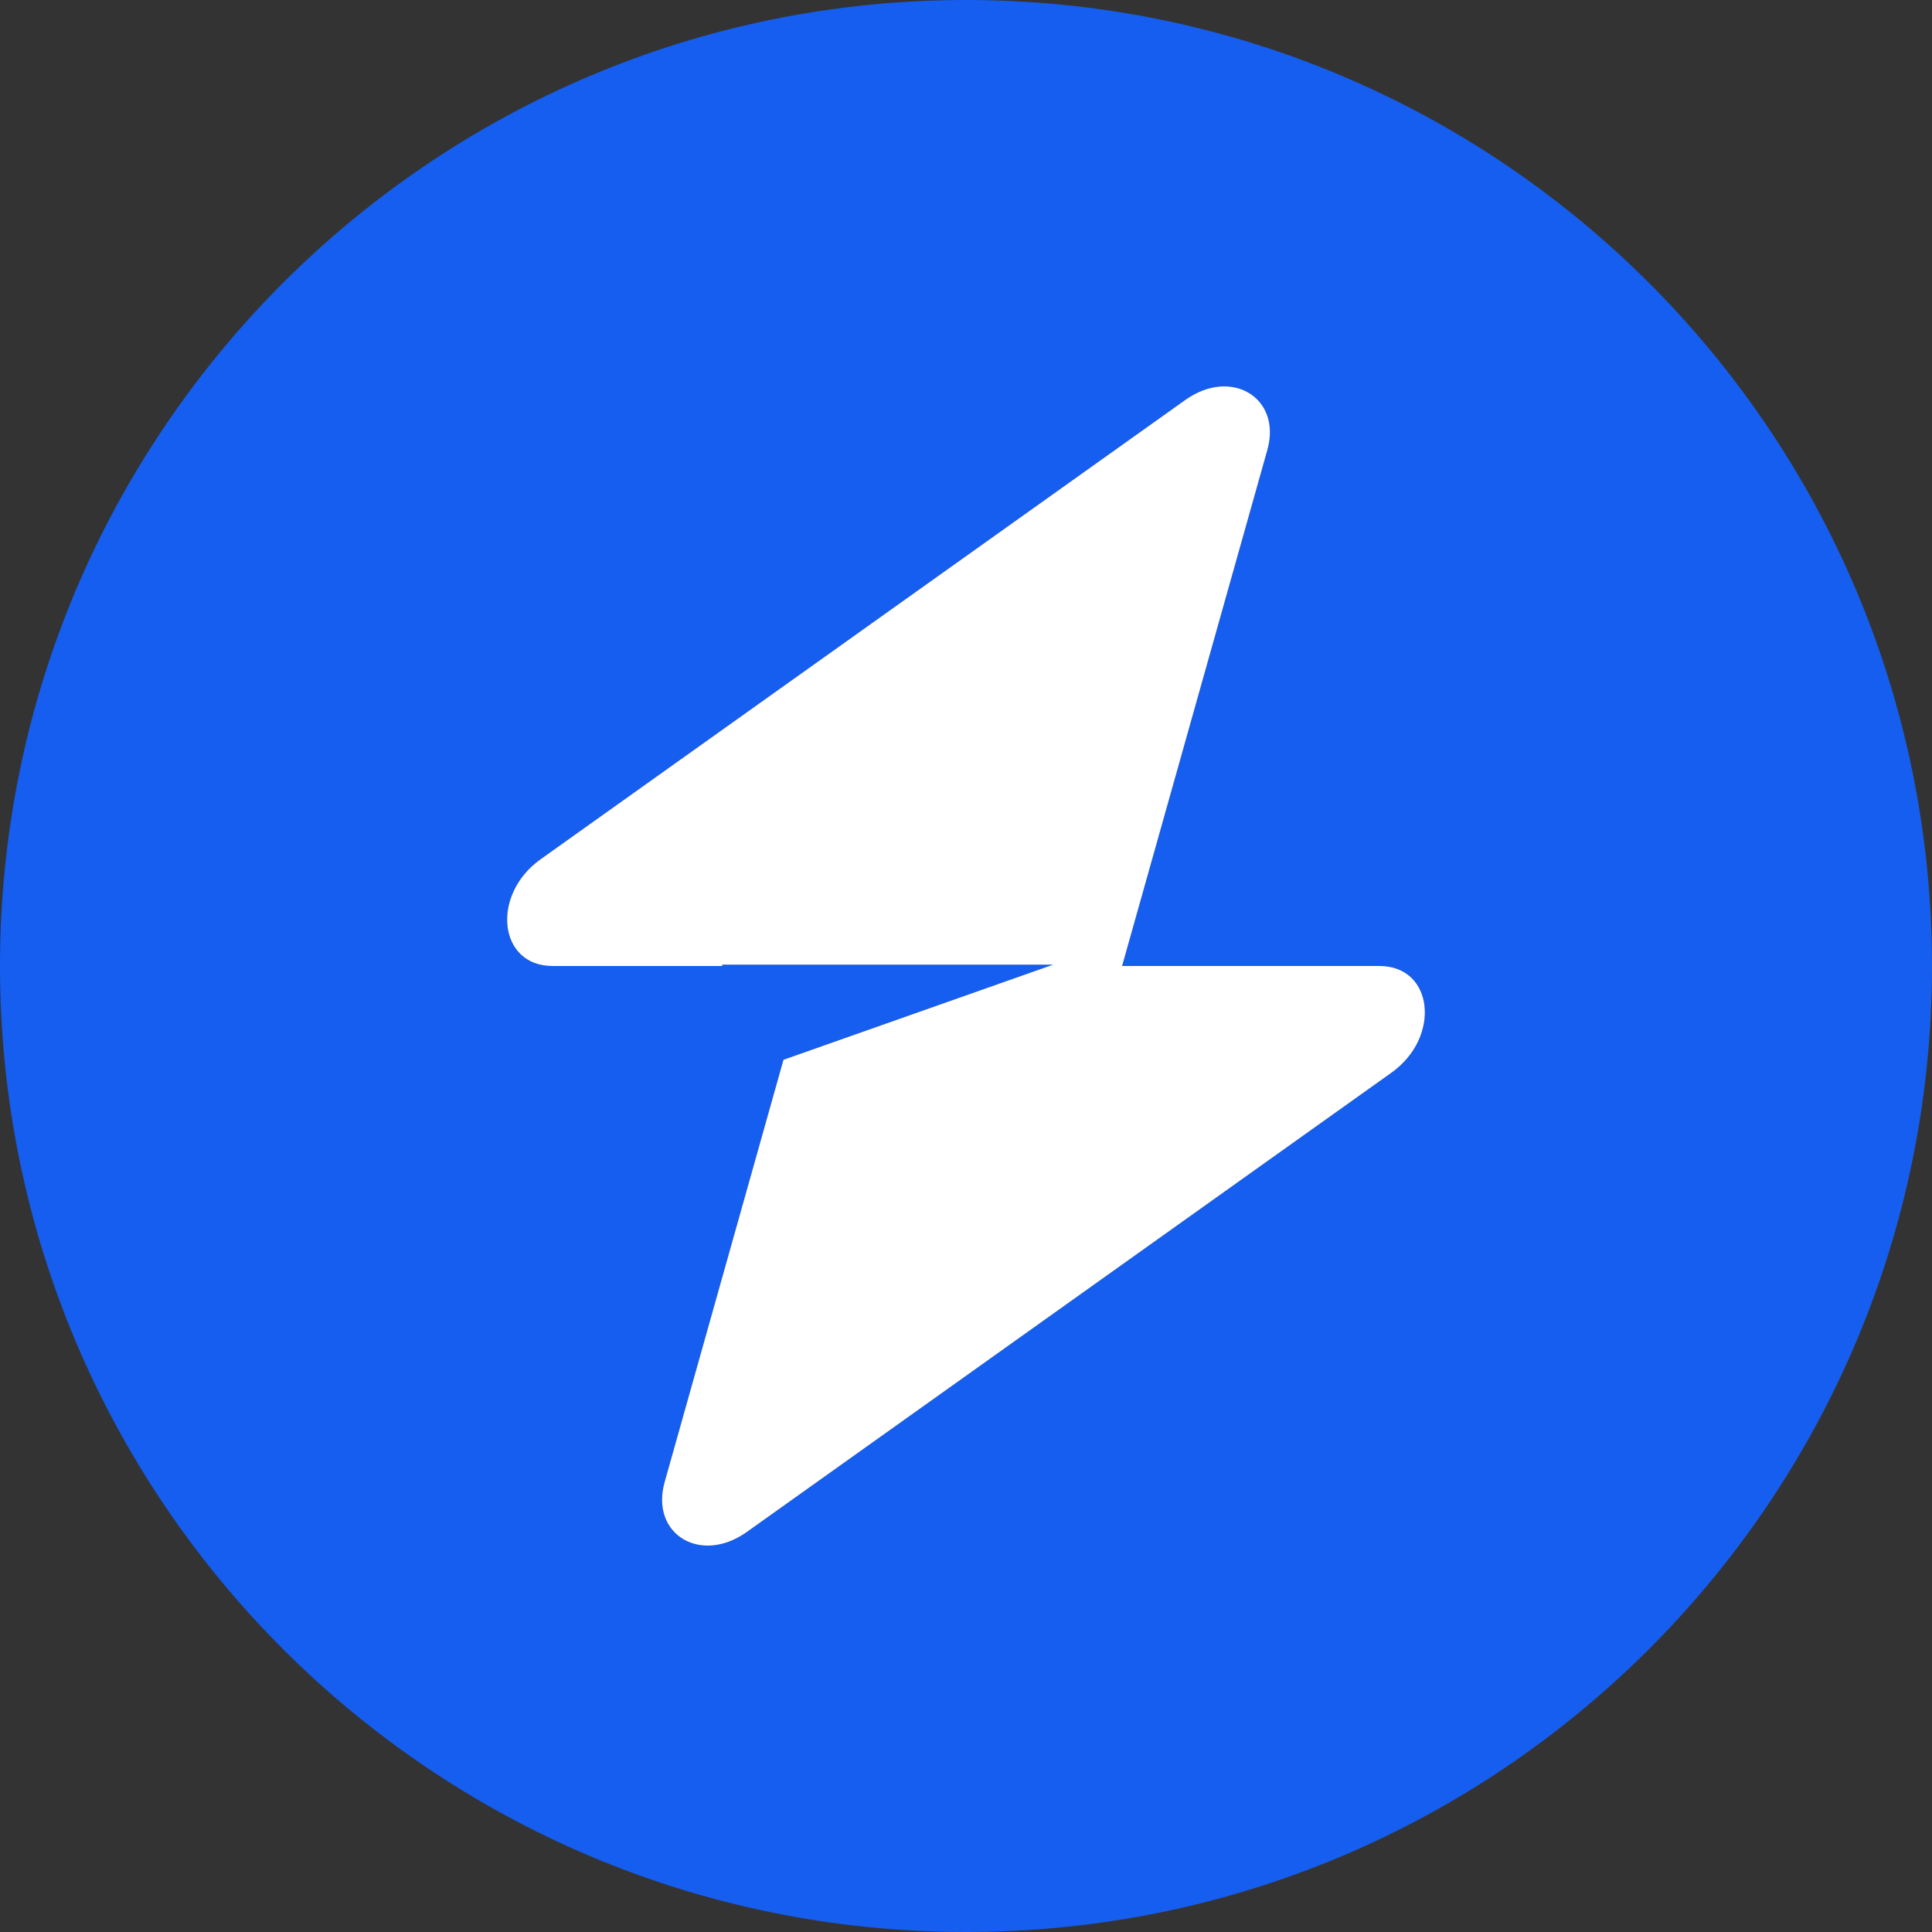<svg width="44" height="44" viewBox="0 0 44 44" fill="none" xmlns="http://www.w3.org/2000/svg">
<rect x="0" y="0" width="44" height="44" fill="#333333" stroke="none"/>
<path fill-rule="evenodd" clip-rule="evenodd" d="M22 44C34.15 44 44 34.15 44 22C44 9.85 34.15 0 22 0C9.85 0 0 9.85 0 22C0 34.15 9.85 44 22 44ZM28.863 10.248C29.197 9.062 28.046 8.36 26.994 9.109L12.312 19.569C11.172 20.381 11.351 22 12.582 22H16.448V21.97H23.983L17.843 24.136L15.137 33.752C14.803 34.938 15.954 35.64 17.006 34.891L31.688 24.431C32.828 23.619 32.649 22 31.418 22H25.555L28.863 10.248Z" fill="#155EEF"/>
<path d="M28.863 10.248C29.197 9.062 28.046 8.36 26.994 9.109L12.312 19.569C11.172 20.381 11.351 22 12.582 22H16.448V21.97H23.983L17.843 24.136L15.137 33.752C14.803 34.938 15.954 35.64 17.006 34.891L31.688 24.431C32.828 23.619 32.649 22 31.418 22H25.555L28.863 10.248Z" fill="white"/>
</svg>
